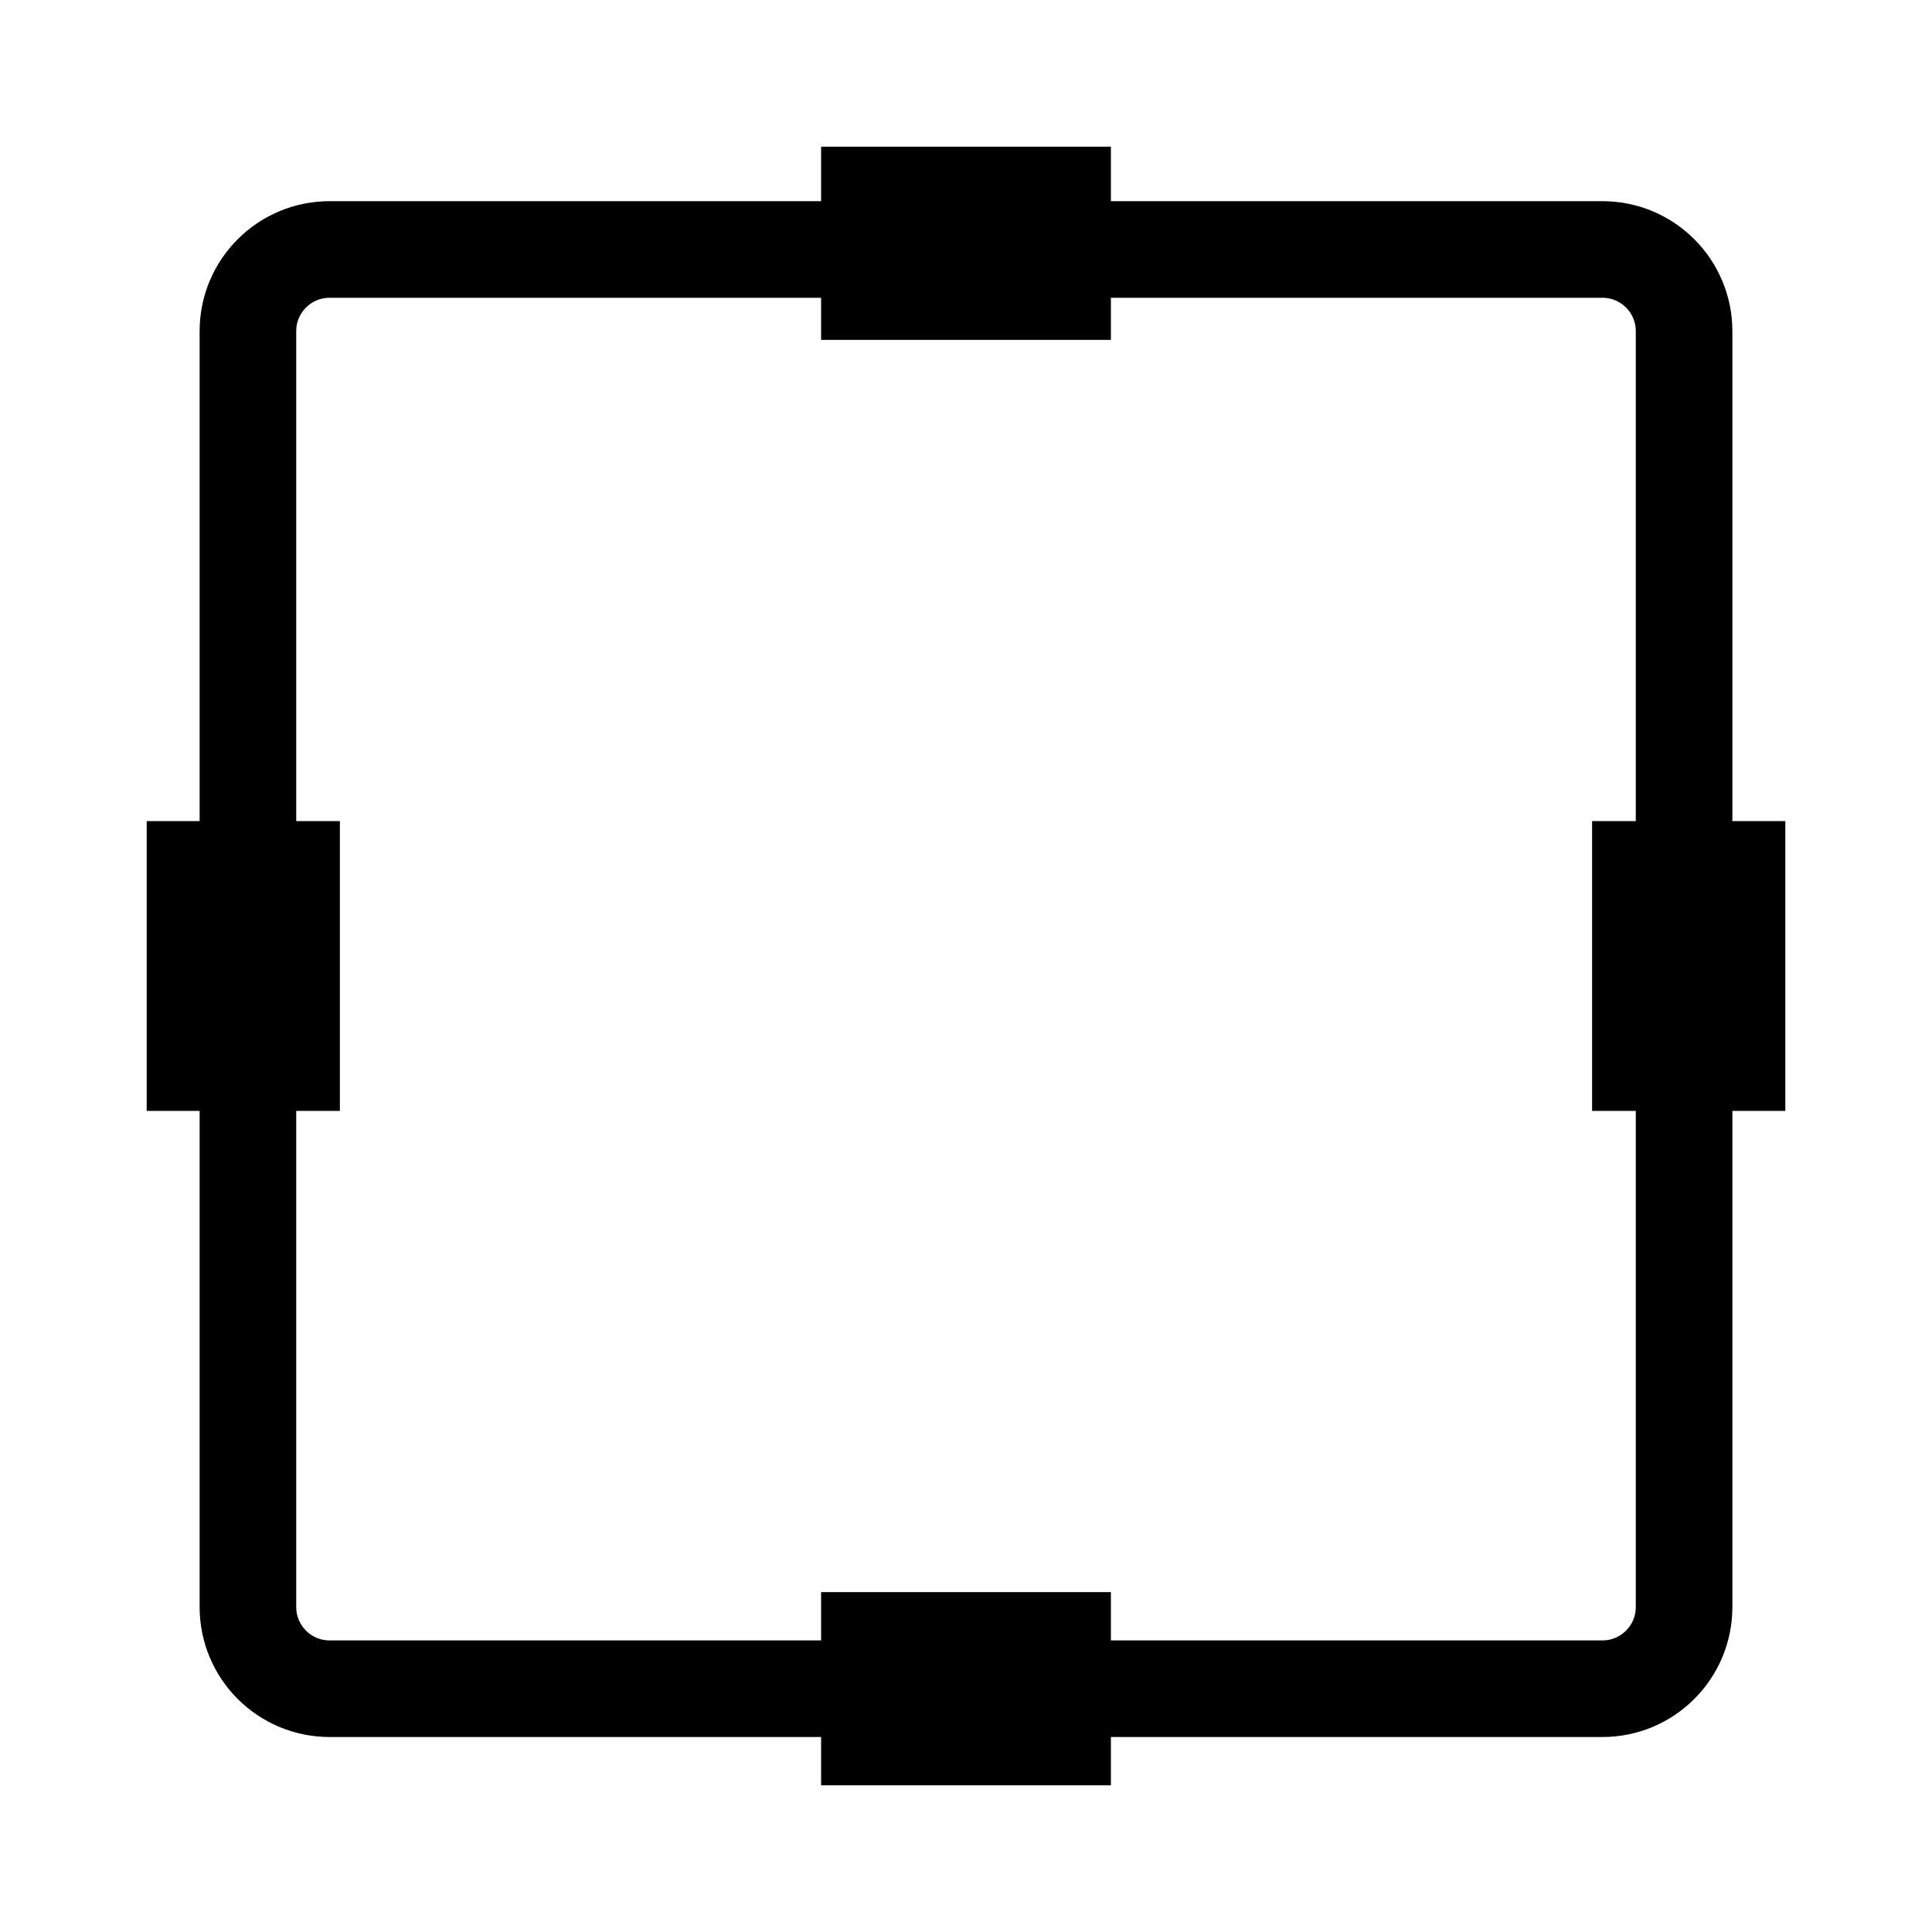 <?xml version="1.0" encoding="utf-8"?>
<!-- Generator: Adobe Illustrator 26.5.0, SVG Export Plug-In . SVG Version: 6.00 Build 0)  -->
<svg version="1.1" xmlns="http://www.w3.org/2000/svg" xmlns:xlink="http://www.w3.org/1999/xlink" x="0px" y="0px"
	 viewBox="0 0 40 40" enable-background="new 0 0 40 40" xml:space="preserve">
<g id="Outline">
</g>
<g id="Icons">
	<path fill="none" stroke="#000000" stroke-width="2" stroke-miterlimit="10" d="M33.176,34.963H6.824
		c-0.934,0-1.691-0.757-1.691-1.691V6.856c0-0.934,0.757-1.691,1.691-1.691h26.352
		c0.934,0,1.691,0.757,1.691,1.691v26.416C34.867,34.206,34.11,34.963,33.176,34.963z"/>
	<rect x="17" y="3.037" width="6" height="4"/>
	<rect x="17" y="32.963" width="6" height="4"/>
	<rect x="31.963" y="18" transform="matrix(-1.836970e-16 1 -1 -1.836970e-16 54.963 -14.963)" width="6" height="4"/>
	<rect x="2.037" y="18" transform="matrix(-1.836970e-16 1 -1 -1.836970e-16 25.037 14.963)" width="6" height="4"/>
</g>
<g id="Layer_3">
</g>
</svg>
